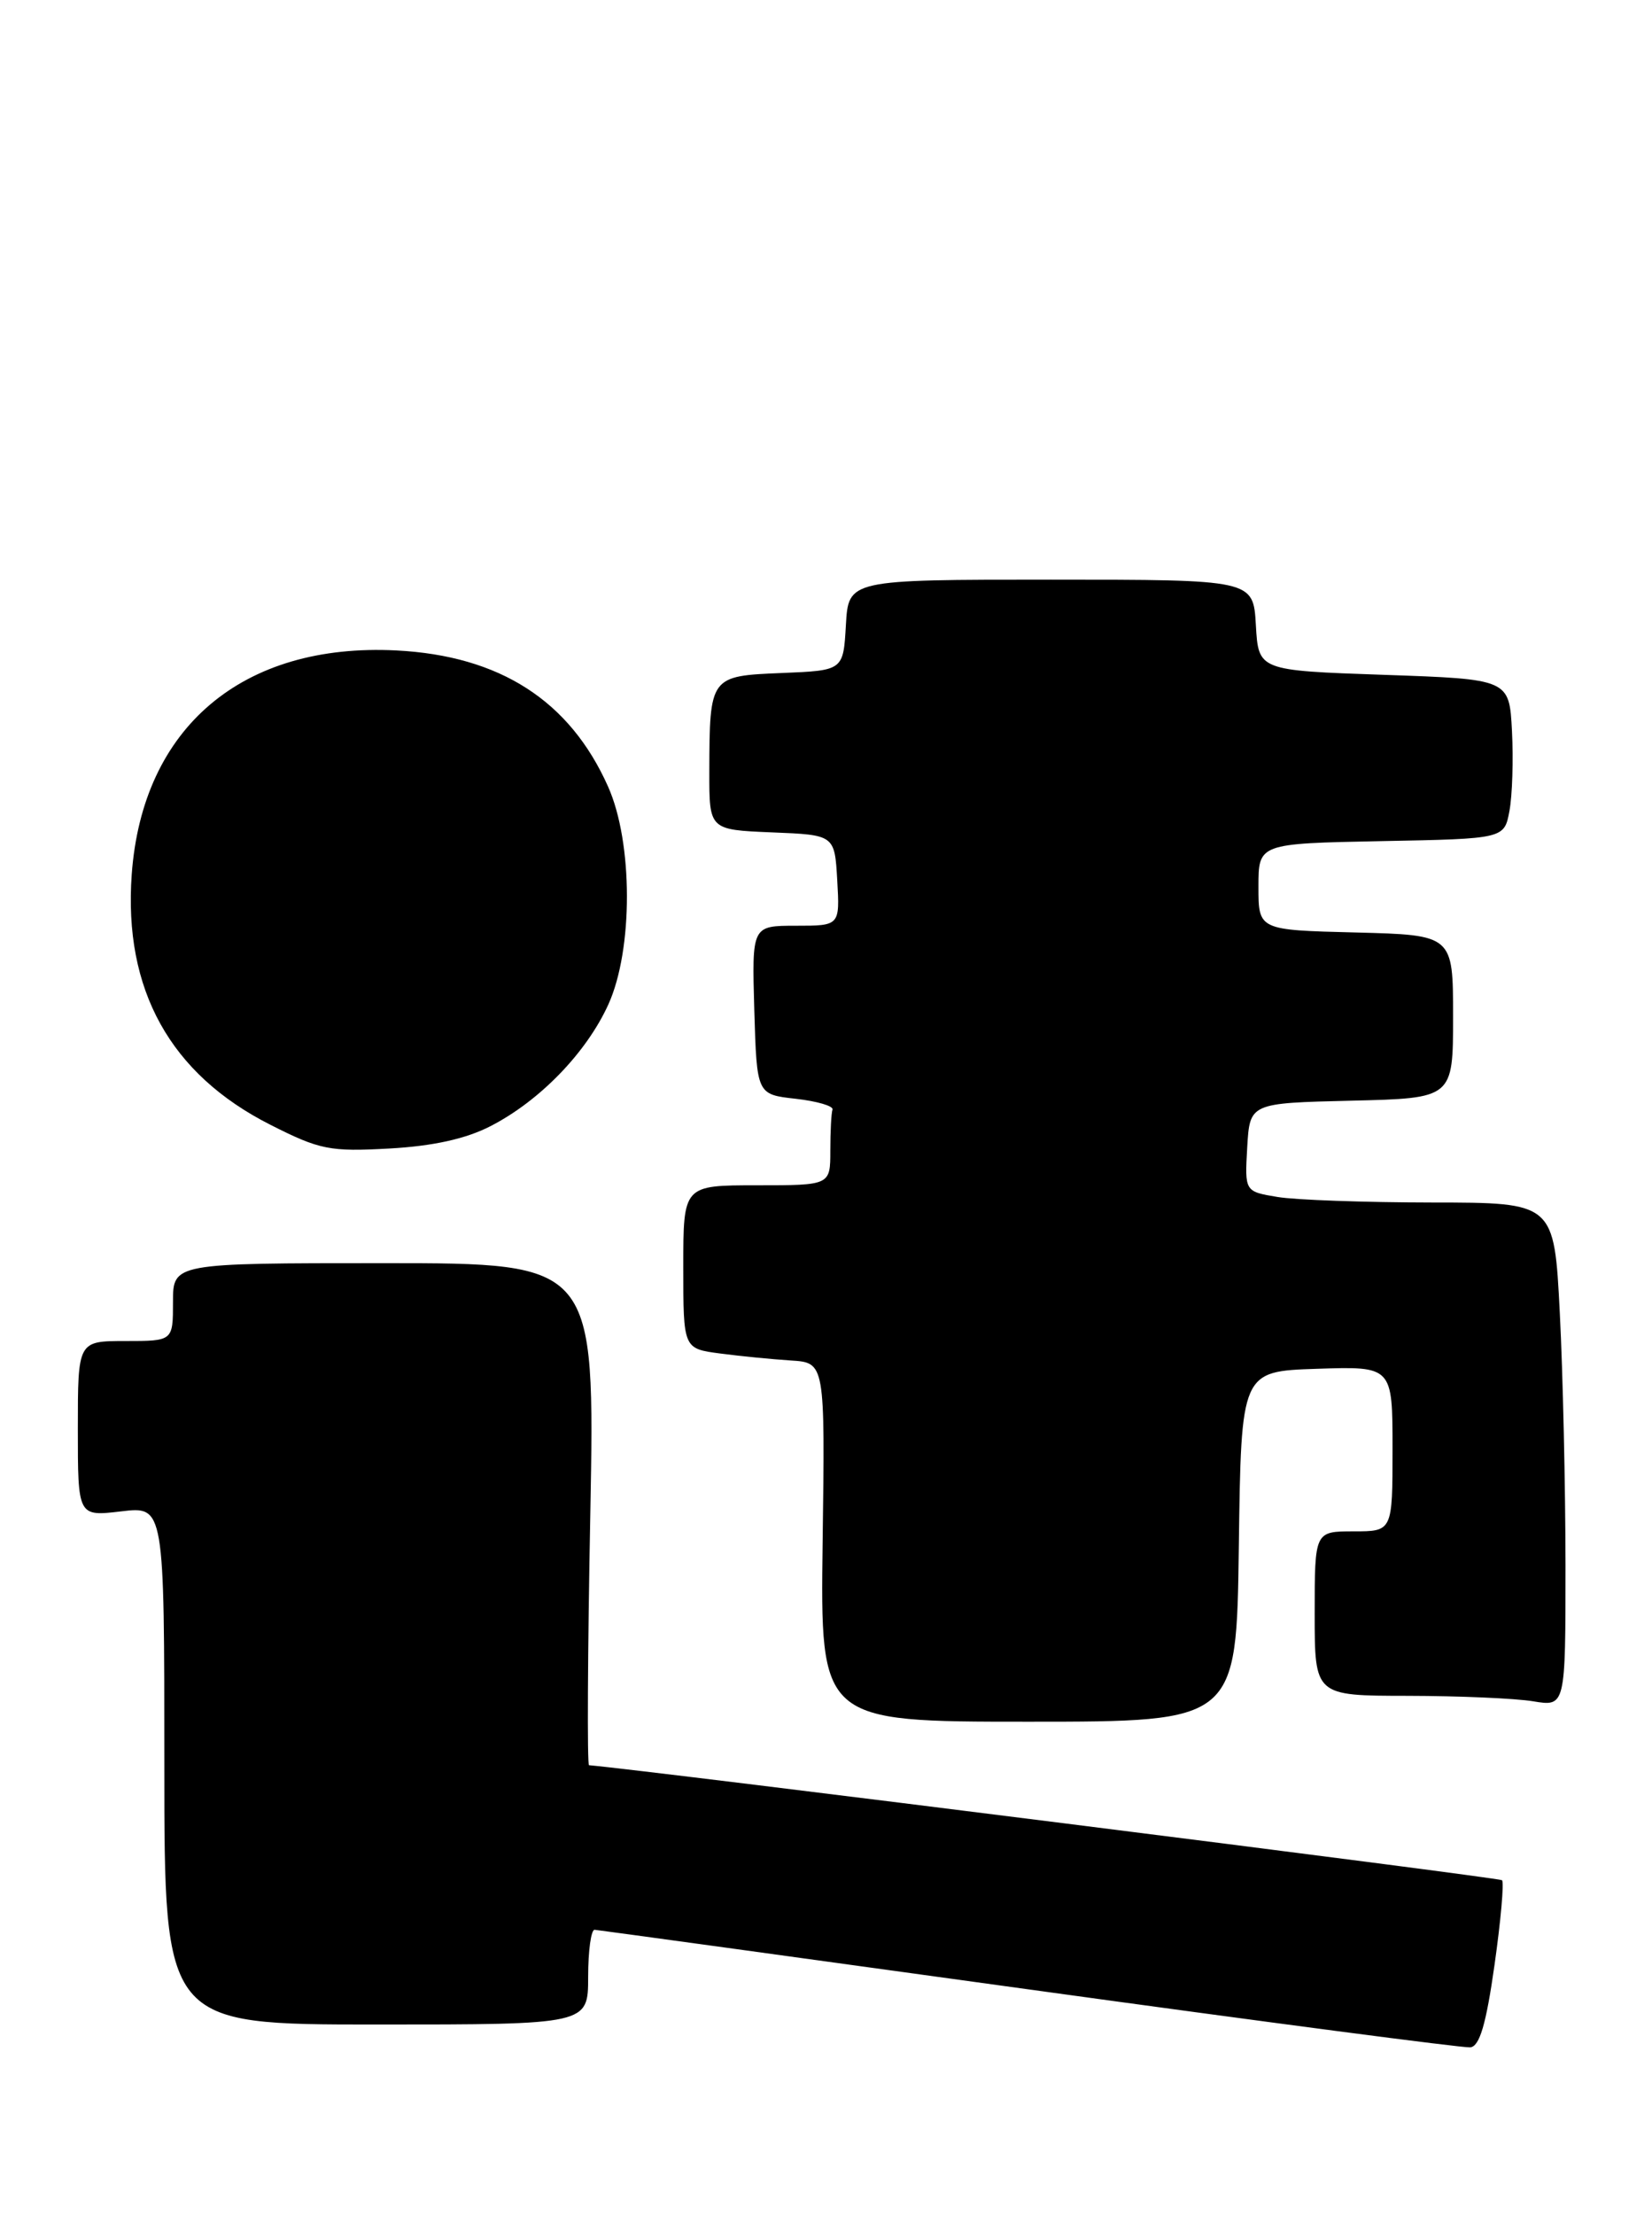 <?xml version="1.0" encoding="UTF-8" standalone="no"?>
<!DOCTYPE svg PUBLIC "-//W3C//DTD SVG 1.1//EN" "http://www.w3.org/Graphics/SVG/1.1/DTD/svg11.dtd" >
<svg xmlns="http://www.w3.org/2000/svg" xmlns:xlink="http://www.w3.org/1999/xlink" version="1.1" viewBox="0 0 191 256">
 <g >
 <path fill="currentColor"
d=" M 172.79 227.13 C 173.52 221.99 173.91 217.58 173.66 217.32 C 173.34 217.01 74.62 204.58 68.10 204.03 C 67.88 204.02 67.94 190.95 68.25 175.00 C 68.79 146.00 68.79 146.00 44.40 146.00 C 20.00 146.00 20.00 146.00 20.00 150.50 C 20.00 155.00 20.00 155.00 14.50 155.00 C 9.00 155.00 9.00 155.00 9.00 165.14 C 9.00 175.28 9.00 175.28 14.00 174.69 C 19.00 174.09 19.00 174.09 19.00 204.05 C 19.00 234.00 19.00 234.00 43.50 234.00 C 68.00 234.00 68.00 234.00 68.00 228.50 C 68.00 225.47 68.34 223.02 68.75 223.05 C 69.16 223.08 91.77 226.19 119.00 229.95 C 146.23 233.71 169.17 236.72 169.99 236.64 C 171.07 236.52 171.82 233.98 172.79 227.13 Z  M 143.23 178.75 C 143.50 158.50 143.50 158.50 152.25 158.21 C 161.00 157.92 161.00 157.92 161.00 167.46 C 161.00 177.00 161.00 177.00 156.50 177.00 C 152.00 177.00 152.00 177.00 152.00 186.50 C 152.00 196.00 152.00 196.00 162.75 196.01 C 168.66 196.02 175.19 196.30 177.25 196.64 C 181.00 197.26 181.00 197.26 181.00 180.88 C 180.99 171.87 180.70 158.76 180.34 151.75 C 179.69 139.00 179.69 139.00 165.60 138.99 C 157.84 138.98 149.79 138.70 147.70 138.35 C 143.91 137.72 143.91 137.72 144.20 132.61 C 144.50 127.50 144.50 127.50 156.25 127.22 C 168.00 126.94 168.00 126.94 168.00 117.50 C 168.00 108.07 168.00 108.07 156.75 107.78 C 145.50 107.50 145.50 107.50 145.50 102.50 C 145.50 97.50 145.50 97.50 159.71 97.22 C 173.92 96.95 173.92 96.95 174.52 93.72 C 174.85 91.95 174.98 87.80 174.81 84.50 C 174.50 78.50 174.50 78.50 160.00 78.00 C 145.50 77.50 145.50 77.50 145.20 72.25 C 144.90 67.00 144.90 67.00 121.50 67.00 C 98.10 67.00 98.10 67.00 97.80 72.25 C 97.50 77.50 97.50 77.50 90.36 77.79 C 82.07 78.13 82.04 78.17 82.01 89.21 C 82.00 95.91 82.00 95.91 89.25 96.21 C 96.50 96.50 96.50 96.50 96.80 101.75 C 97.10 107.00 97.10 107.00 92.02 107.00 C 86.93 107.00 86.93 107.00 87.21 116.75 C 87.50 126.50 87.50 126.50 92.00 127.00 C 94.47 127.28 96.39 127.84 96.25 128.25 C 96.11 128.66 96.00 130.80 96.00 133.00 C 96.00 137.00 96.00 137.00 87.50 137.00 C 79.00 137.00 79.00 137.00 79.00 146.44 C 79.00 155.88 79.00 155.88 83.25 156.44 C 85.59 156.75 89.27 157.11 91.44 157.25 C 95.39 157.50 95.39 157.50 95.11 178.25 C 94.84 199.00 94.84 199.00 118.90 199.00 C 142.96 199.00 142.96 199.00 143.23 178.75 Z  M 56.72 130.16 C 62.42 127.23 67.81 121.66 70.34 116.09 C 73.21 109.76 73.20 97.39 70.30 90.91 C 65.87 80.98 57.79 75.79 45.82 75.18 C 28.03 74.28 16.46 84.08 15.23 101.07 C 14.27 114.40 19.68 124.15 31.27 130.01 C 36.97 132.90 38.14 133.13 45.00 132.75 C 50.07 132.47 53.87 131.63 56.72 130.16 Z "/>
</g>
</svg>